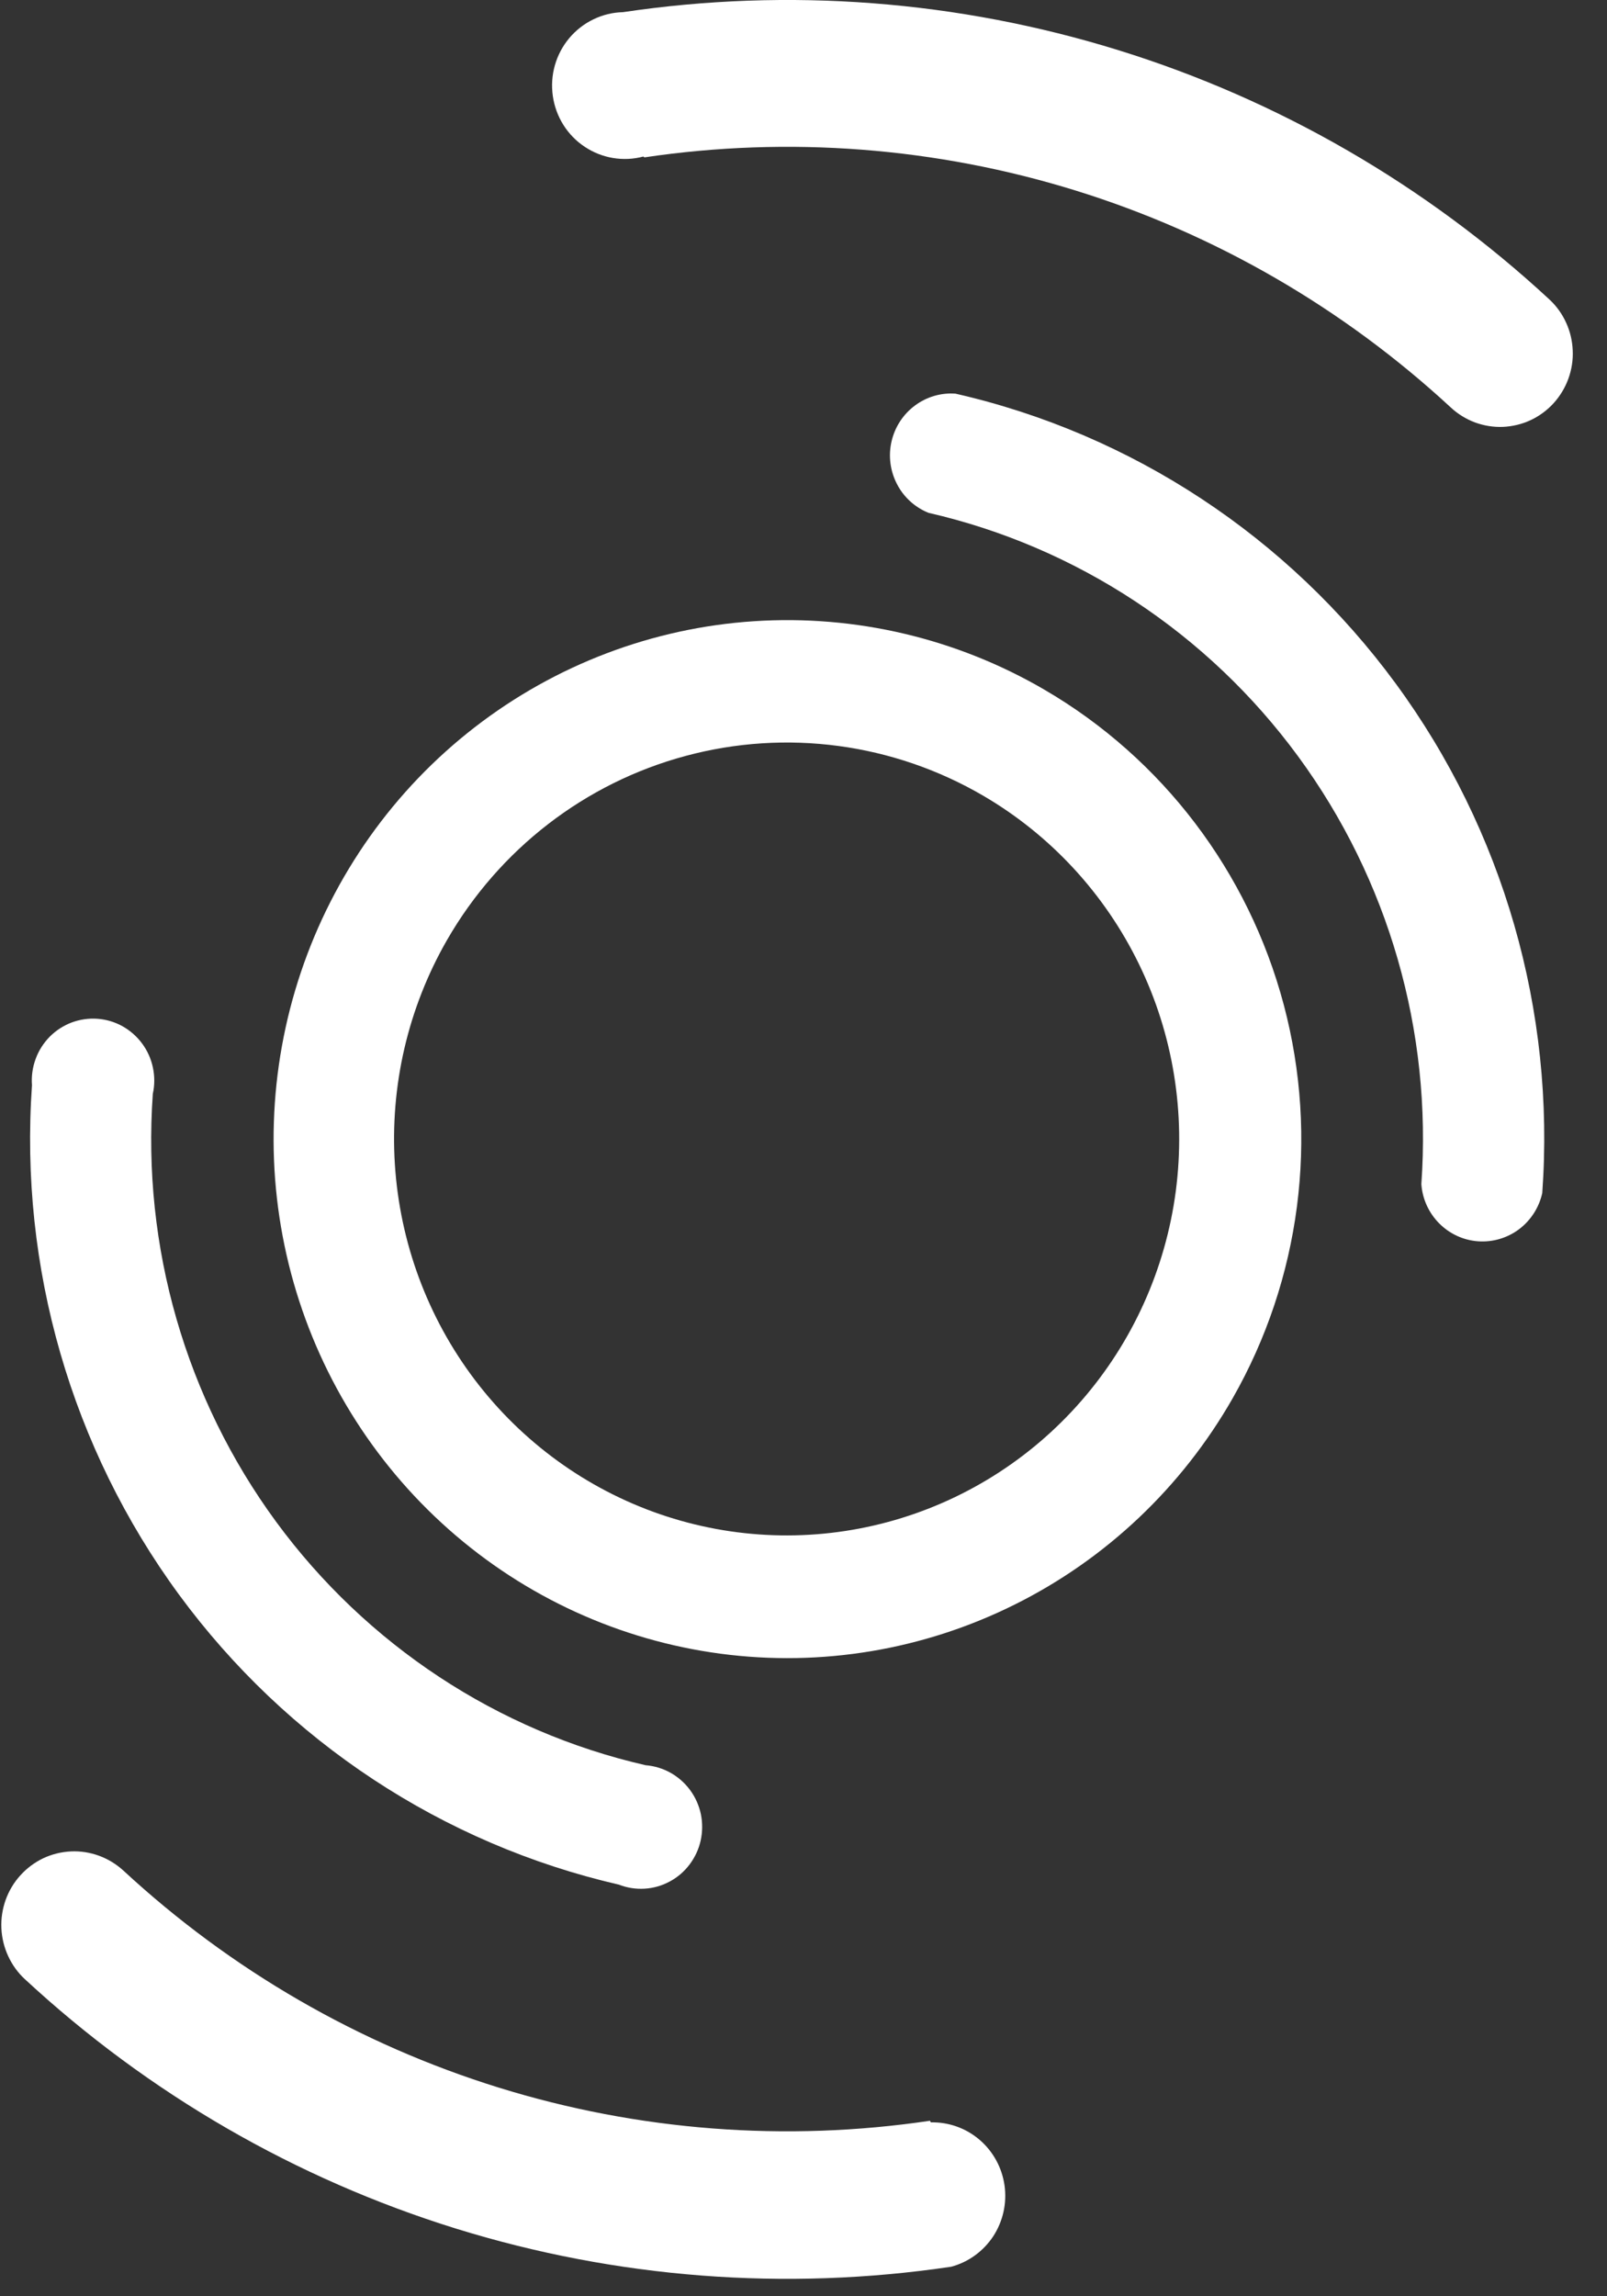<svg width="21" height="30" viewBox="0 0 21 30" fill="none" xmlns="http://www.w3.org/2000/svg"><rect x="0" y="0" width="21" height="30" fill="#333333" stroke="none"/><path fill-rule="evenodd" clip-rule="evenodd" d="M12.849 10.396C13.727 10.909 14.435 11.674 14.883 12.594C15.331 13.513 15.498 14.546 15.365 15.562C15.231 16.578 14.802 17.531 14.132 18.3C13.462 19.07 12.581 19.621 11.6 19.885C10.62 20.149 9.584 20.113 8.623 19.782C7.663 19.451 6.821 18.84 6.205 18.027C5.588 17.213 5.225 16.232 5.16 15.21C5.095 14.187 5.332 13.168 5.841 12.282C6.524 11.095 7.645 10.229 8.959 9.876C10.273 9.522 11.672 9.709 12.849 10.396ZM13.649 9.011C12.499 8.34 11.178 8.029 9.853 8.116C8.527 8.203 7.257 8.686 6.203 9.502C5.149 10.318 4.359 11.432 3.932 12.702C3.505 13.972 3.46 15.341 3.804 16.637C4.148 17.933 4.865 19.096 5.863 19.98C6.862 20.865 8.098 21.43 9.415 21.605C10.732 21.78 12.071 21.556 13.262 20.962C14.453 20.369 15.443 19.432 16.107 18.27C16.996 16.713 17.237 14.863 16.776 13.127C16.315 11.391 15.191 9.91 13.649 9.011Z" fill="white"></path><path fill-rule="evenodd" clip-rule="evenodd" d="M12.153 27.707C10.266 27.987 8.341 27.839 6.518 27.274C4.694 26.708 3.019 25.74 1.613 24.439C1.52 24.354 1.412 24.288 1.295 24.245C1.177 24.202 1.052 24.182 0.927 24.188C0.802 24.194 0.68 24.224 0.566 24.277C0.453 24.331 0.351 24.407 0.267 24.5C0.182 24.593 0.117 24.702 0.074 24.821C0.032 24.94 0.012 25.066 0.018 25.192C0.024 25.318 0.054 25.442 0.107 25.556C0.16 25.671 0.234 25.774 0.327 25.859C1.941 27.354 3.865 28.466 5.959 29.116C8.053 29.765 10.263 29.936 12.43 29.614C12.655 29.554 12.85 29.412 12.979 29.217C13.107 29.021 13.16 28.784 13.127 28.552C13.094 28.319 12.978 28.107 12.8 27.955C12.623 27.803 12.396 27.723 12.164 27.728L12.153 27.707Z" fill="white"></path><path fill-rule="evenodd" clip-rule="evenodd" d="M8.421 2.056C10.307 1.776 12.232 1.924 14.055 2.489C15.877 3.054 17.552 4.023 18.958 5.323C19.05 5.409 19.158 5.475 19.275 5.519C19.392 5.562 19.517 5.582 19.641 5.577C19.766 5.571 19.889 5.542 20.002 5.489C20.115 5.436 20.217 5.361 20.302 5.268C20.386 5.175 20.452 5.067 20.495 4.948C20.538 4.83 20.558 4.704 20.552 4.578C20.547 4.452 20.518 4.329 20.465 4.214C20.413 4.1 20.339 3.997 20.247 3.912C18.632 2.417 16.708 1.304 14.613 0.655C12.519 0.006 10.308 -0.164 8.141 0.159C8.007 0.162 7.875 0.194 7.754 0.253C7.633 0.311 7.526 0.395 7.439 0.498C7.352 0.602 7.288 0.723 7.251 0.853C7.214 0.983 7.205 1.119 7.224 1.253C7.243 1.388 7.29 1.516 7.361 1.63C7.433 1.745 7.528 1.843 7.64 1.917C7.752 1.992 7.878 2.042 8.01 2.064C8.142 2.086 8.278 2.08 8.407 2.045L8.421 2.056Z" fill="white"></path><path fill-rule="evenodd" clip-rule="evenodd" d="M8.437 23.062C6.502 22.619 4.79 21.49 3.608 19.881C2.427 18.272 1.855 16.289 1.997 14.291C2.022 14.178 2.022 14.06 1.998 13.947C1.974 13.833 1.926 13.726 1.857 13.633C1.788 13.54 1.7 13.463 1.6 13.407C1.499 13.351 1.387 13.318 1.272 13.31C1.157 13.302 1.042 13.319 0.935 13.359C0.827 13.4 0.729 13.464 0.648 13.546C0.567 13.629 0.504 13.728 0.465 13.837C0.425 13.946 0.409 14.062 0.418 14.178C0.251 16.557 0.933 18.917 2.339 20.833C3.746 22.748 5.785 24.092 8.087 24.622C8.195 24.664 8.309 24.682 8.424 24.675C8.539 24.668 8.651 24.636 8.752 24.581C8.854 24.527 8.942 24.451 9.012 24.358C9.081 24.266 9.131 24.16 9.156 24.047C9.181 23.933 9.182 23.816 9.159 23.702C9.135 23.589 9.088 23.482 9.019 23.388C8.951 23.295 8.864 23.218 8.763 23.161C8.663 23.105 8.551 23.071 8.437 23.062Z" fill="white"></path><path fill-rule="evenodd" clip-rule="evenodd" d="M20.154 15.587C20.325 13.208 19.645 10.845 18.238 8.929C16.831 7.013 14.791 5.669 12.486 5.143C12.296 5.129 12.107 5.185 11.954 5.3C11.8 5.415 11.693 5.581 11.65 5.769C11.607 5.957 11.633 6.154 11.722 6.325C11.81 6.496 11.957 6.629 12.134 6.7C14.069 7.144 15.782 8.272 16.963 9.881C18.144 11.49 18.716 13.473 18.574 15.471C18.588 15.665 18.671 15.846 18.807 15.983C18.943 16.12 19.123 16.203 19.314 16.217C19.506 16.231 19.696 16.175 19.85 16.06C20.004 15.944 20.112 15.776 20.154 15.587Z" fill="white"></path></svg>
